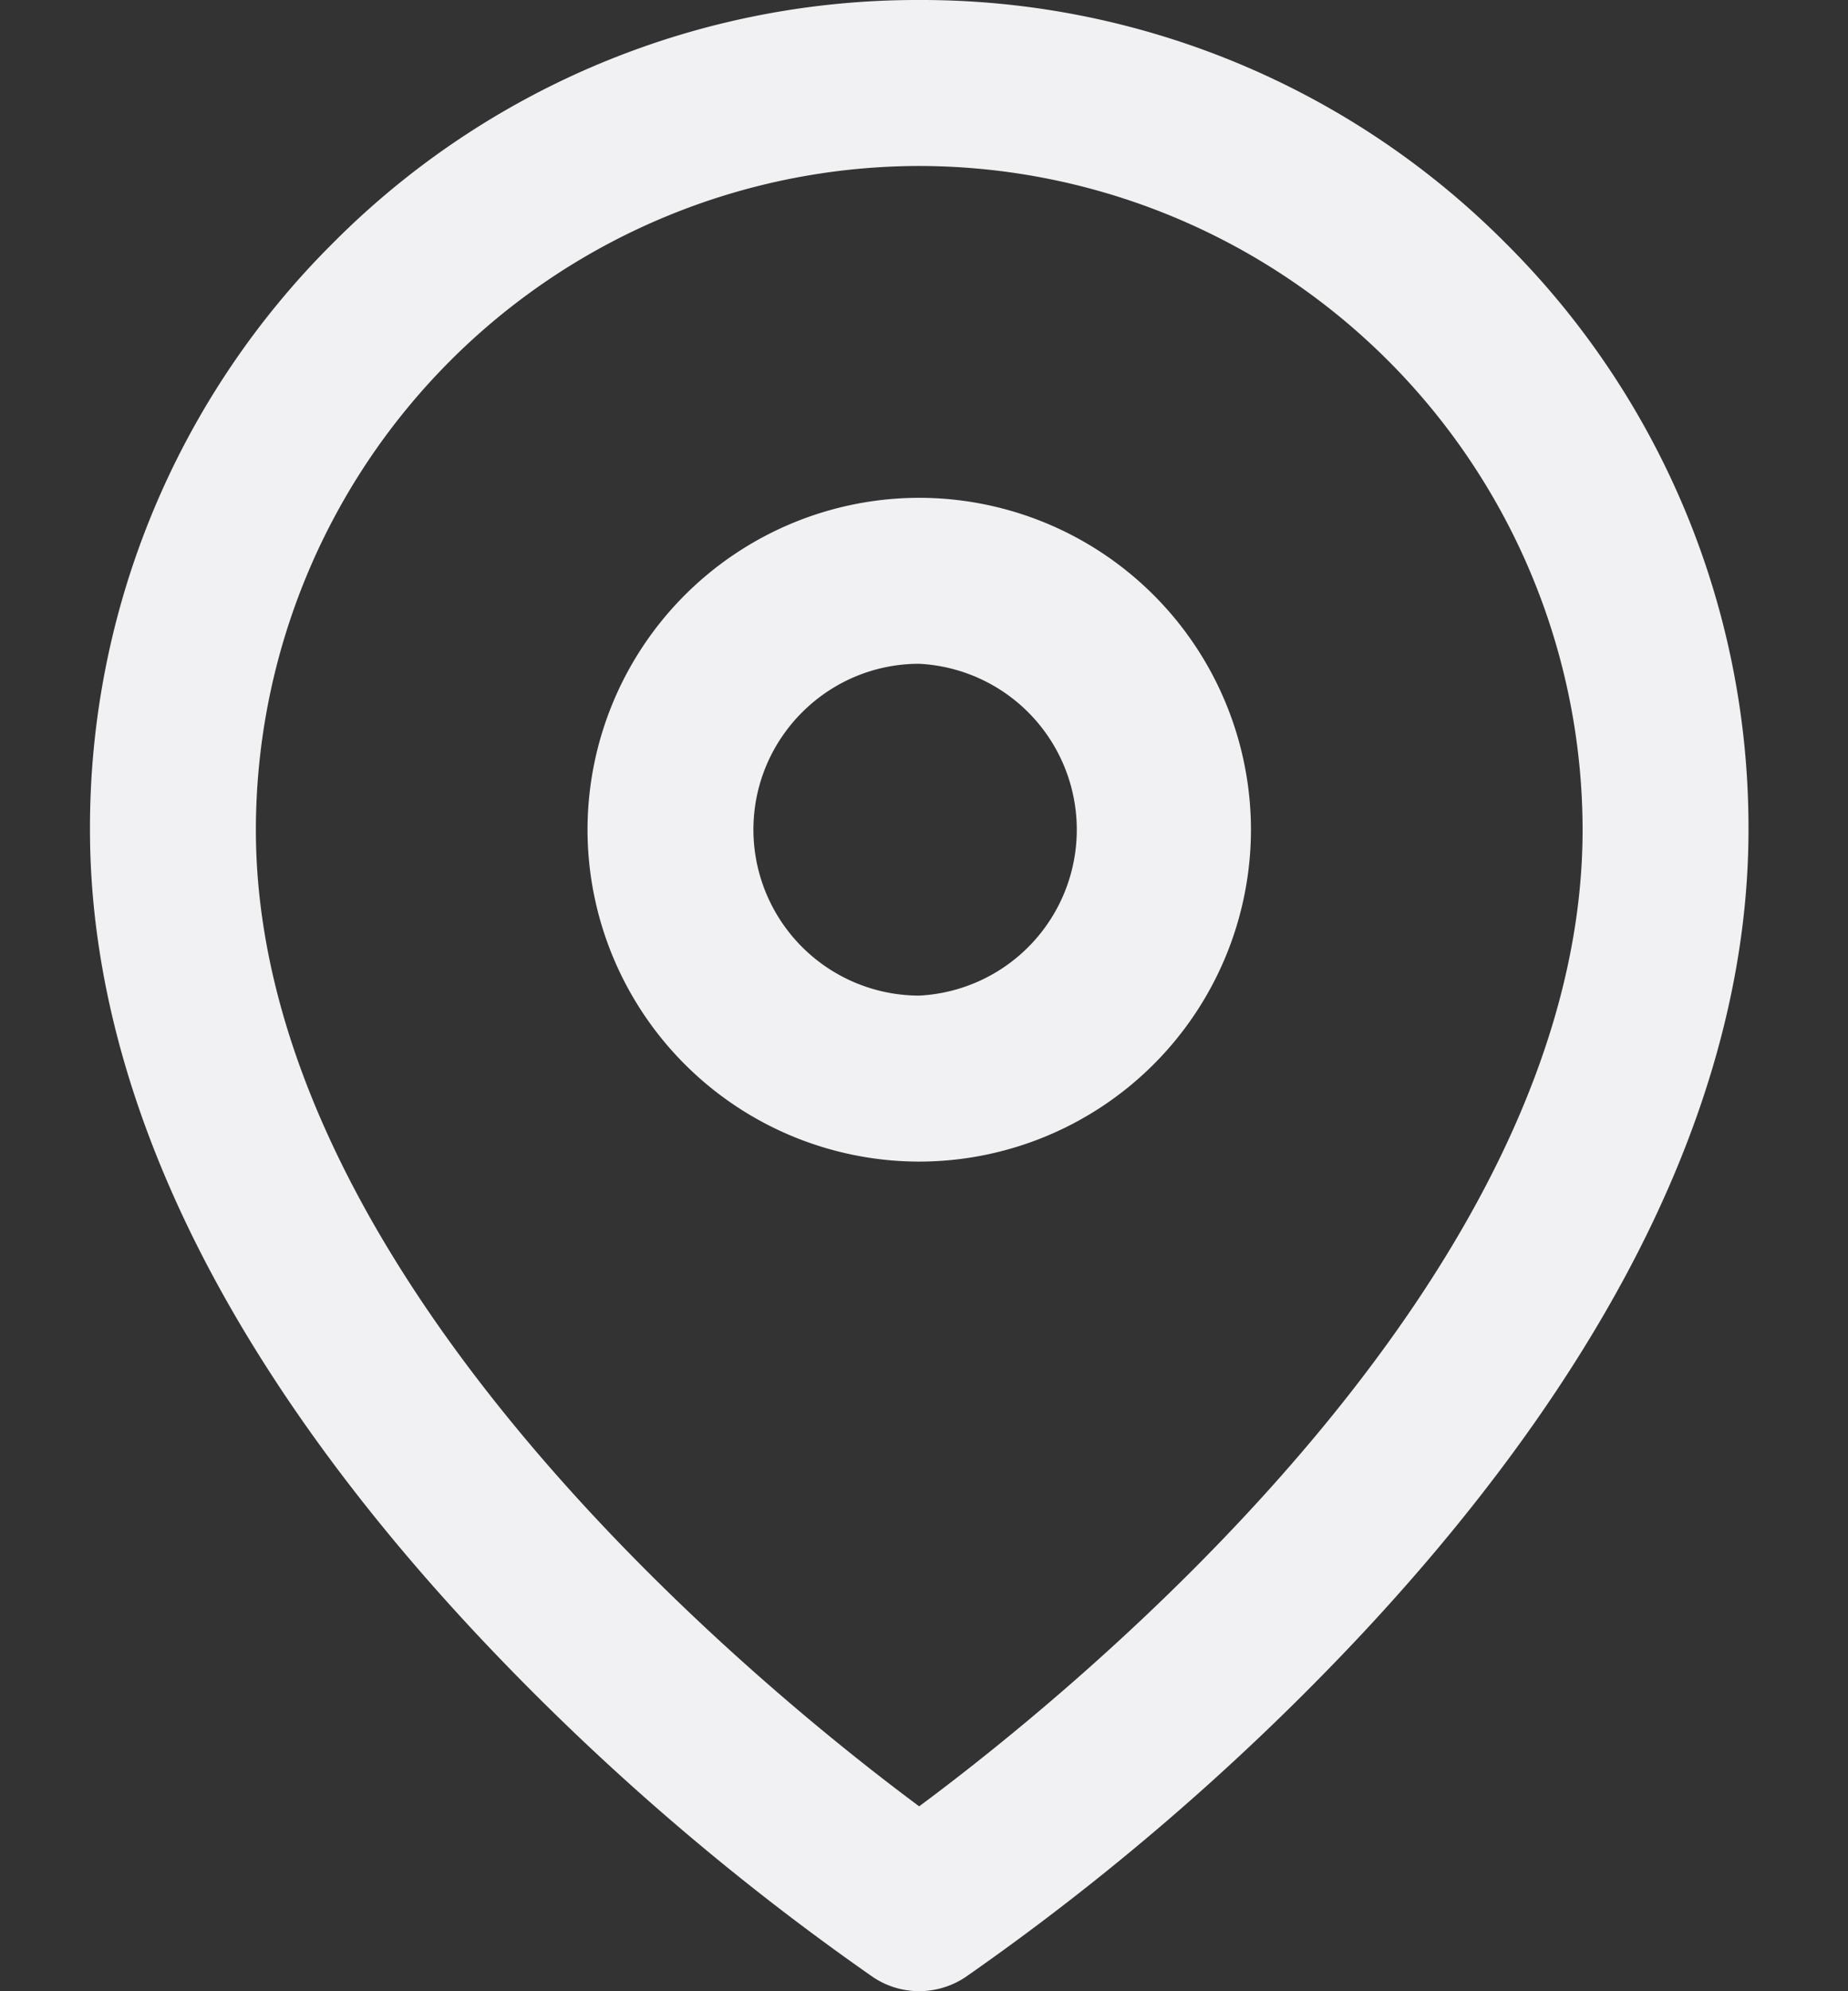 <svg xmlns="http://www.w3.org/2000/svg" width="13" height="14" viewBox="0 0 13 14"><rect x="0" y="0" width="13" height="14" fill="#333333" stroke="none"/><g><g><g><path fill="#f1f1f3" d="M1.8 5.834a4.672 4.672 0 0 1 4.666-4.667 4.672 4.672 0 0 1 4.667 4.667c0 3.157-3.56 6.045-4.667 6.866C5.36 11.879 1.8 8.99 1.8 5.834zM6.466 0A5.795 5.795 0 0 0 2.341 1.71 5.795 5.795 0 0 0 .633 5.834c0 1.03.3 2.102.891 3.186.46.843 1.097 1.697 1.894 2.538a17.7 17.7 0 0 0 2.725 2.344c.196.13.45.13.647 0a17.7 17.7 0 0 0 2.725-2.344c.796-.841 1.433-1.695 1.893-2.538.592-1.084.892-2.156.892-3.186a5.795 5.795 0 0 0-1.709-4.125A5.795 5.795 0 0 0 6.466 0z"/></g><g><path fill="#f1f1f3" d="M5.3 5.834c0-.644.523-1.167 1.166-1.167a1.168 1.168 0 0 1 0 2.333A1.168 1.168 0 0 1 5.3 5.834zm-1.167 0a2.336 2.336 0 0 0 2.333 2.333A2.336 2.336 0 0 0 8.8 5.834 2.336 2.336 0 0 0 6.466 3.5a2.336 2.336 0 0 0-2.333 2.334z"/></g></g></g></svg>